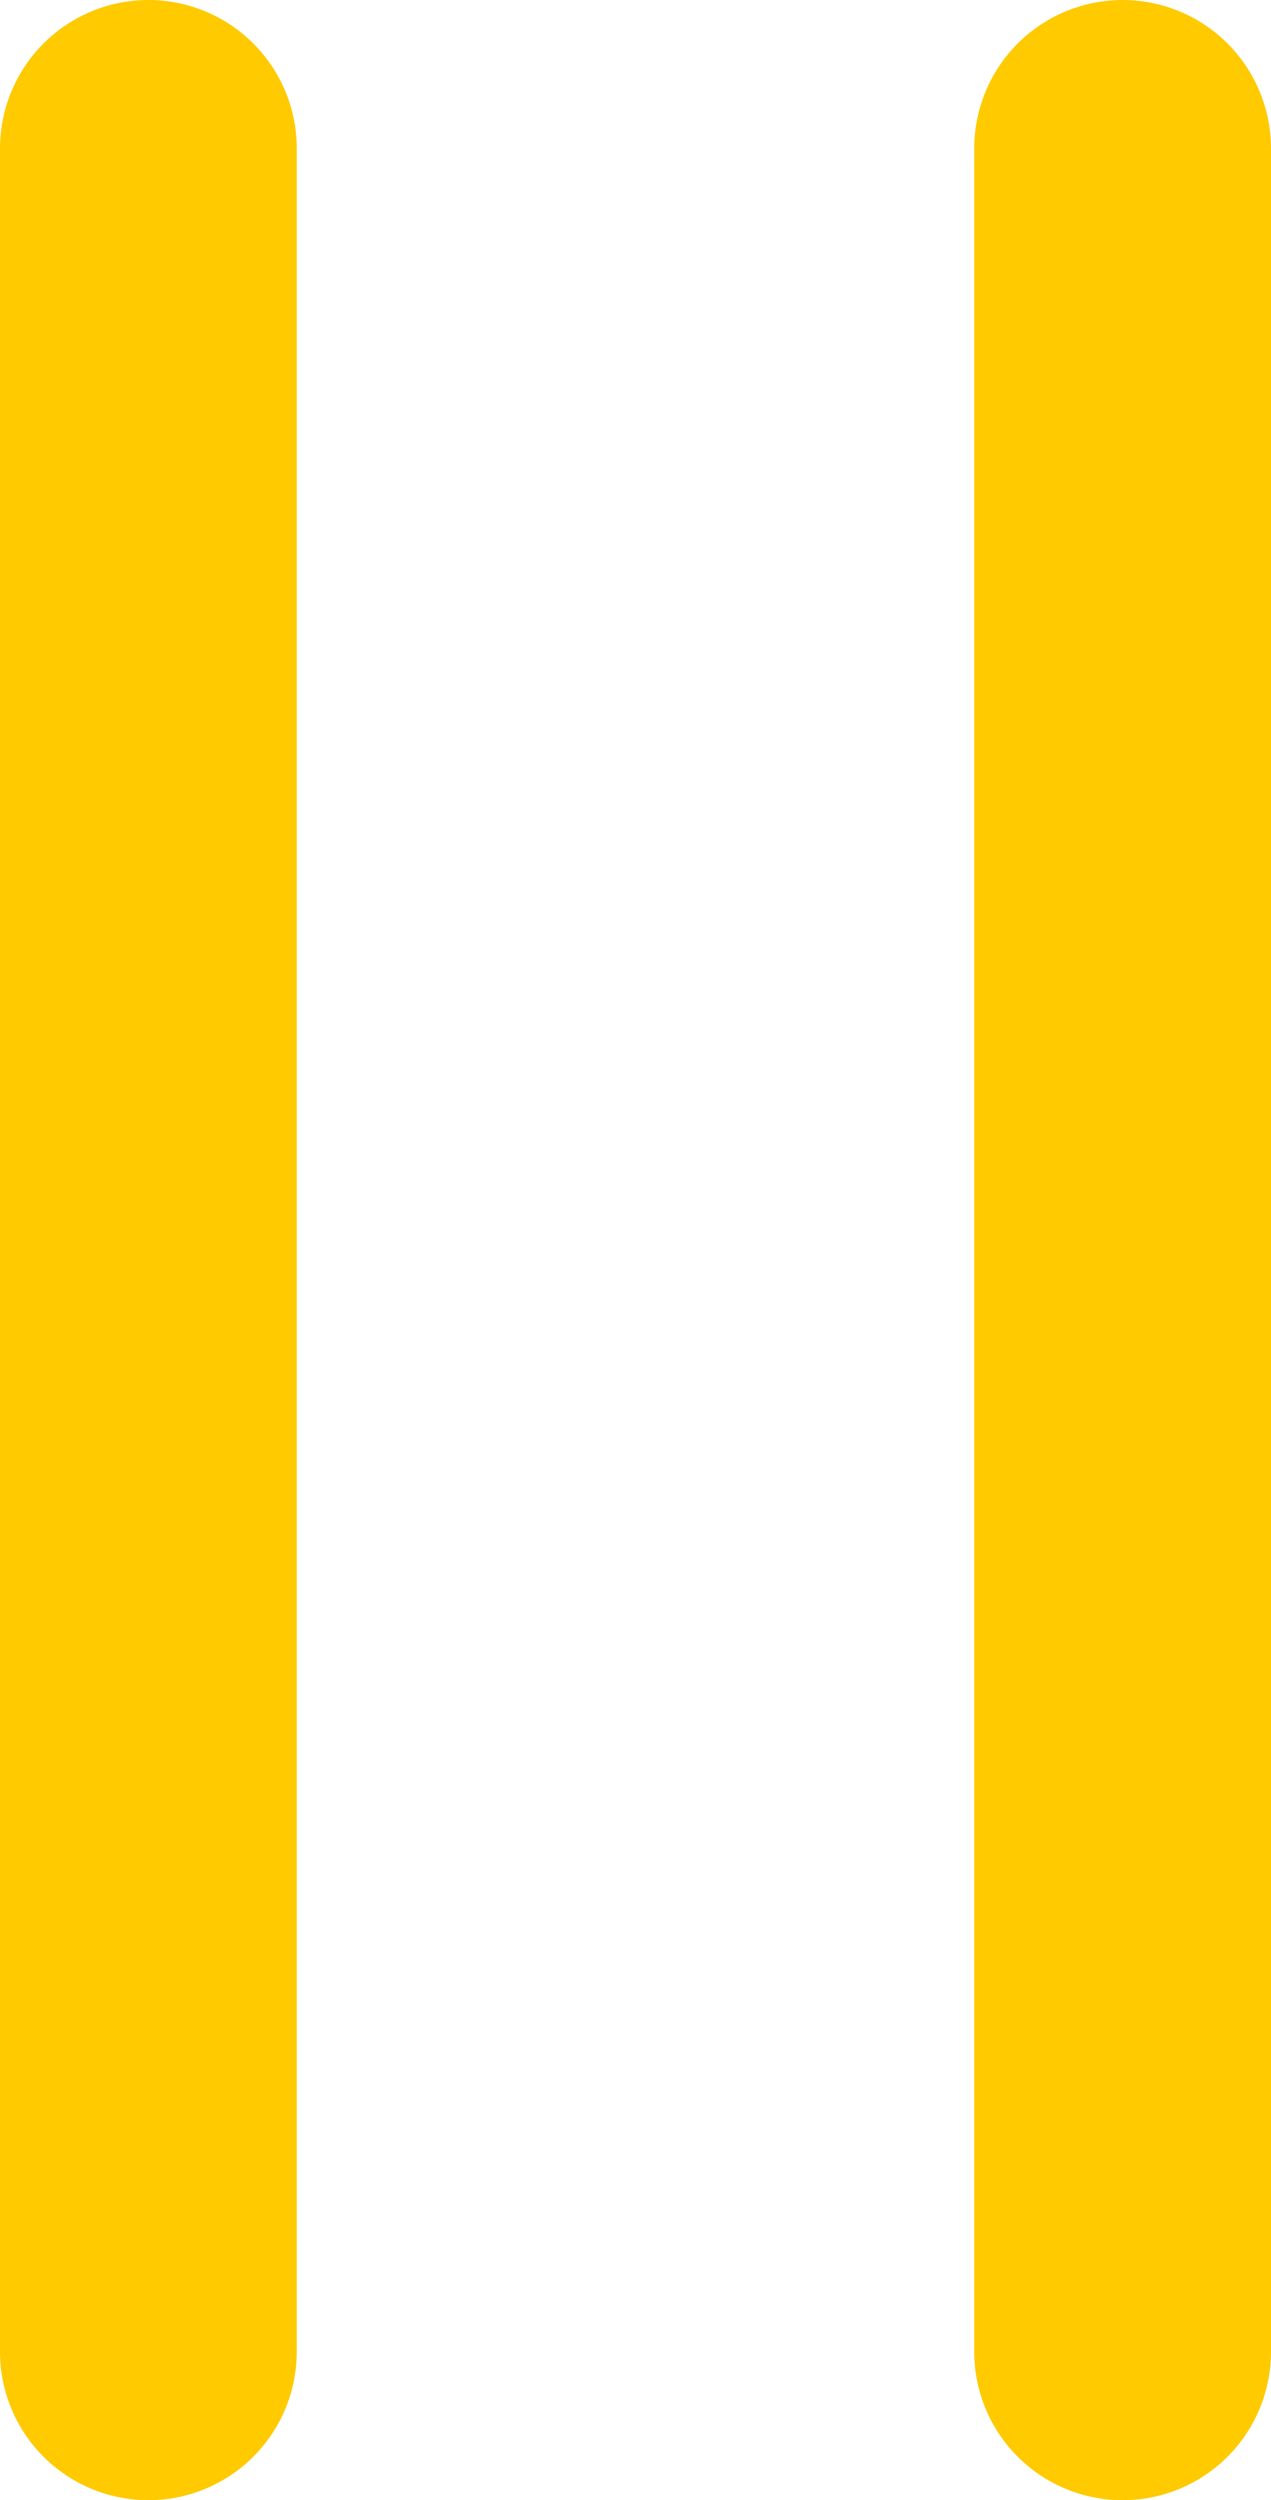 <svg version="1.1" xmlns="http://www.w3.org/2000/svg" xmlns:xlink="http://www.w3.org/1999/xlink" width="6.424" height="12.628" viewBox="0,0,6.424,12.628"><g transform="translate(-236.788,-173.686)"><g data-paper-data="{&quot;isPaintingLayer&quot;:true}" fill="#ffca00" fill-rule="nonzero" stroke="#ffca00" stroke-width="1.5" stroke-linecap="round" stroke-linejoin="miter" stroke-miterlimit="10" stroke-dasharray="" stroke-dashoffset="0" style="mix-blend-mode: normal"><path d="M237.538,185.564v-11.128"/><path d="M242.462,185.564v-11.128"/></g></g></svg>